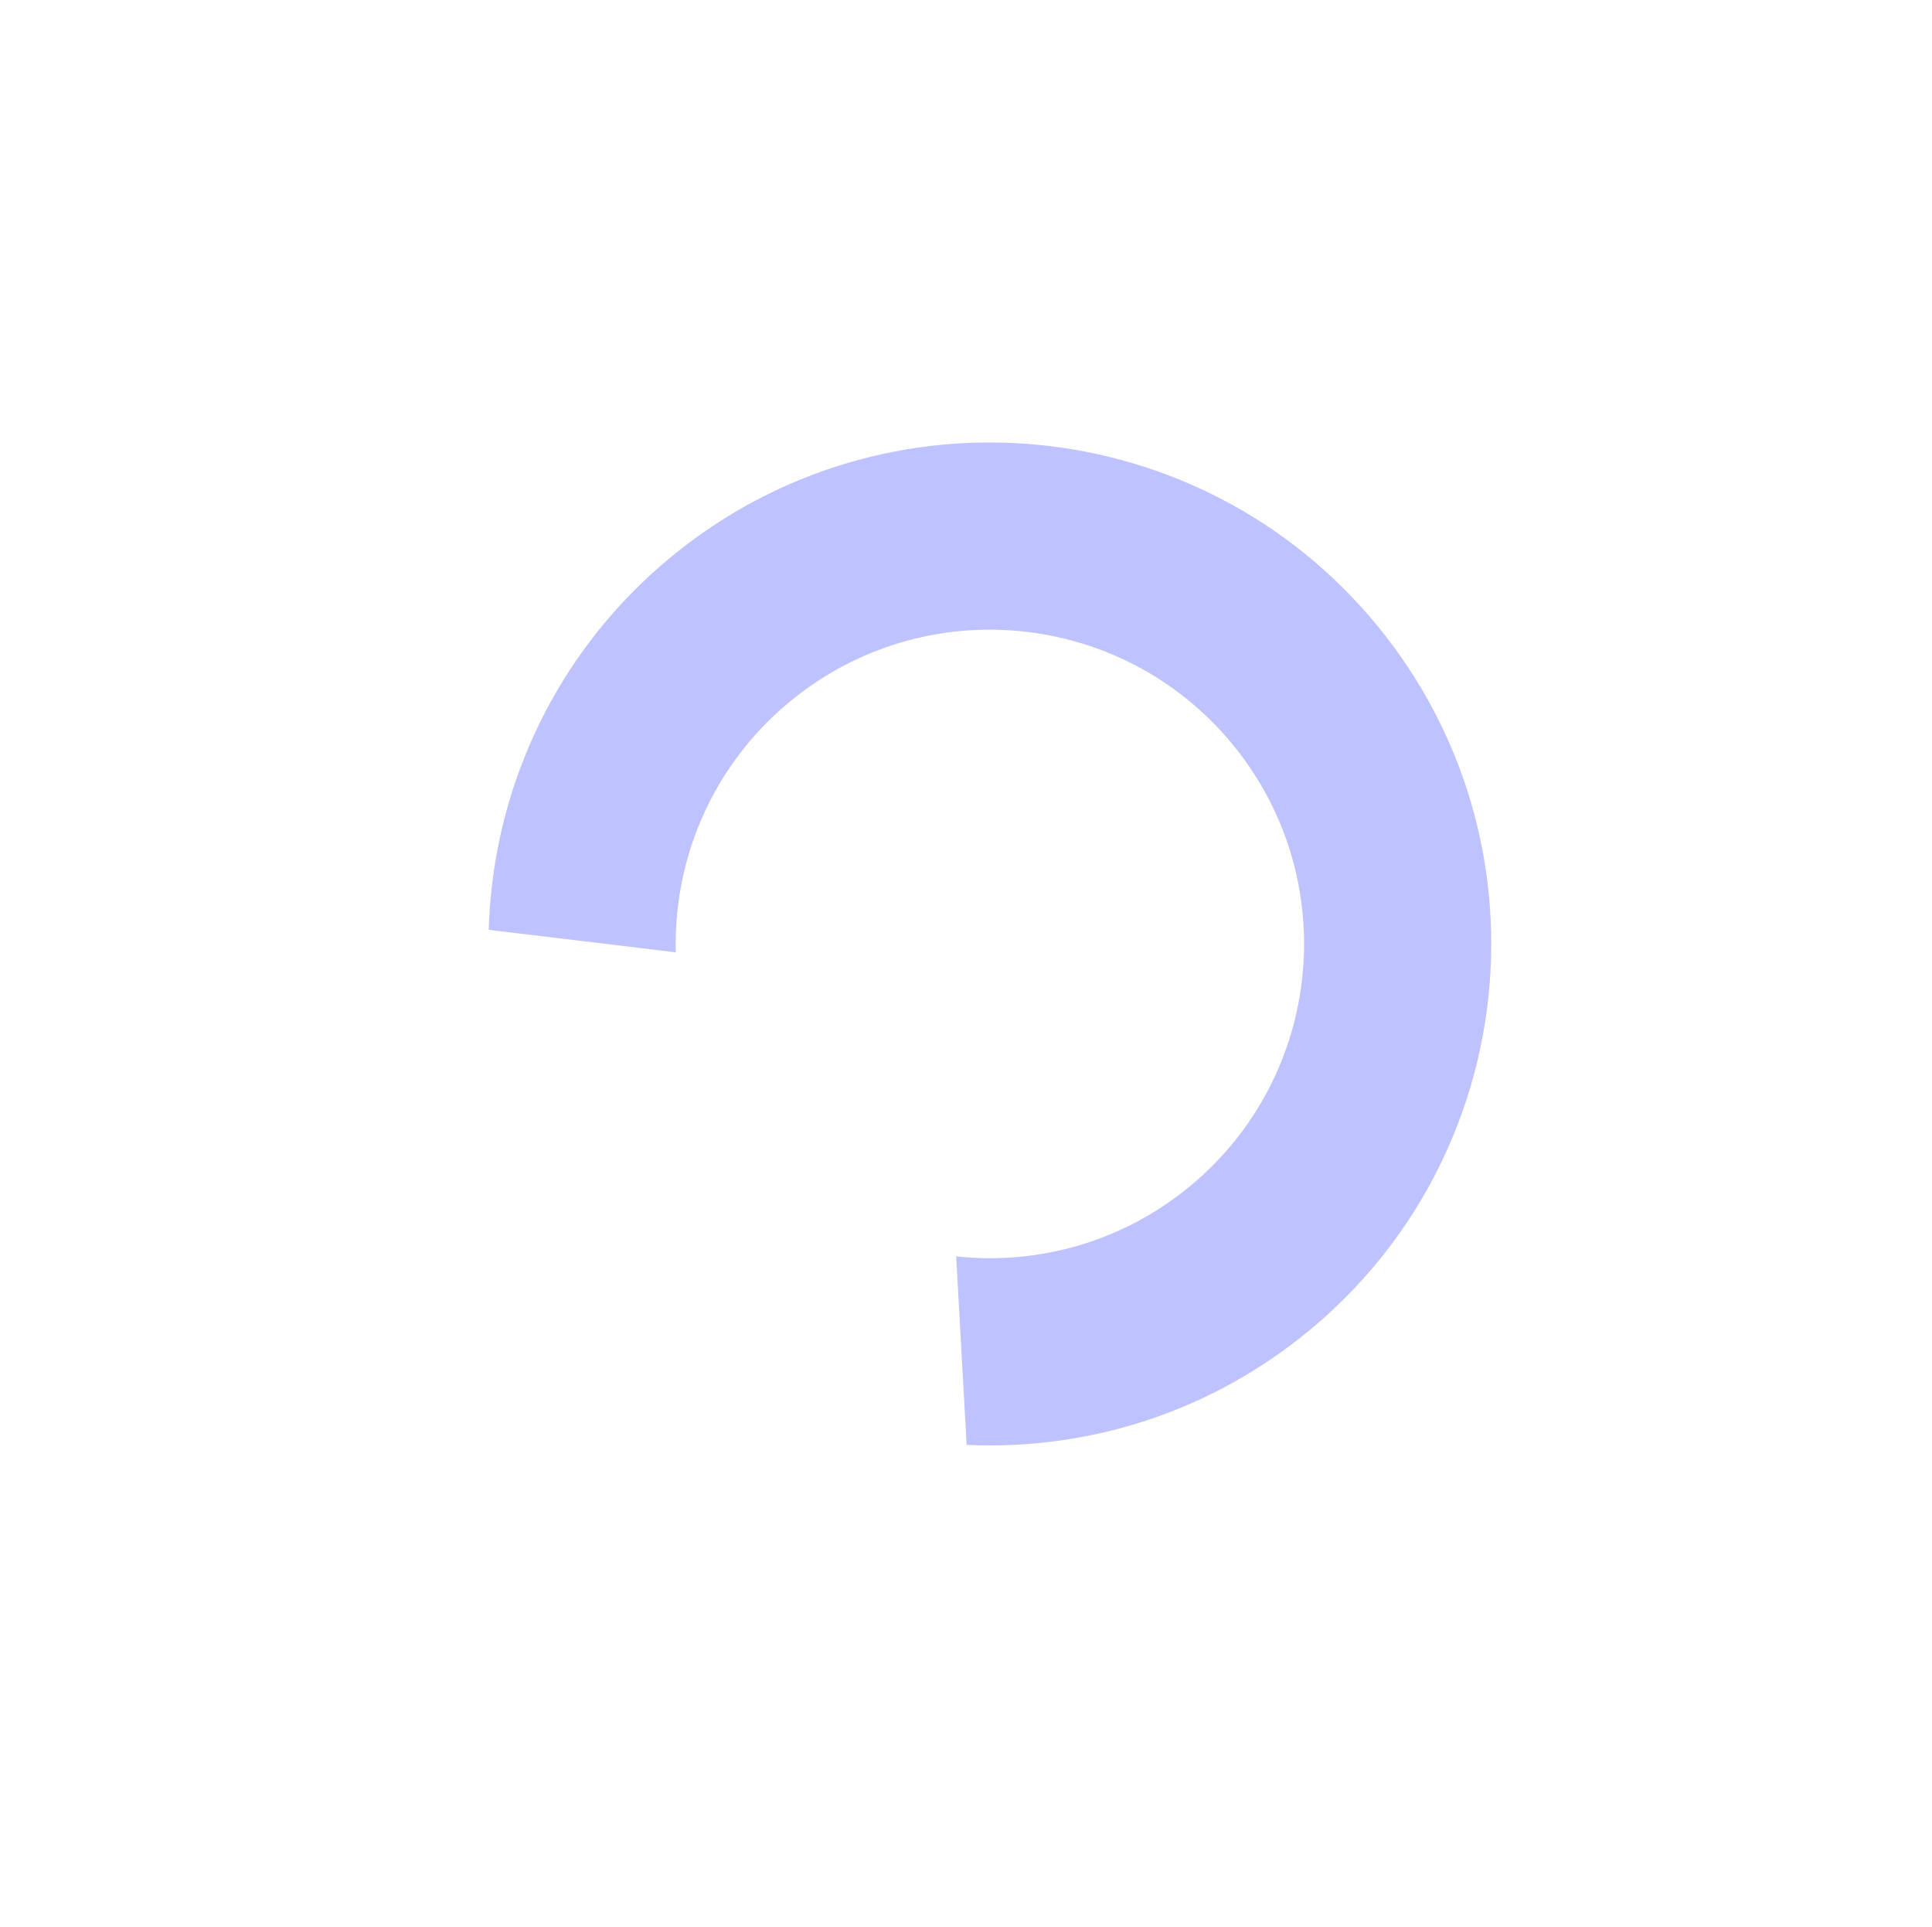 <svg width="353" height="352" viewBox="0 0 353 352" fill="none" xmlns="http://www.w3.org/2000/svg">
<g filter="url(#filter0_d_1_193683)">
<path d="M251.615 114.251C283.749 153.326 278.121 211.052 239.047 243.185C199.972 275.319 142.246 269.691 110.112 230.616C77.979 191.541 83.606 133.816 122.681 101.682C161.756 69.549 219.482 75.176 251.615 114.251ZM136.525 208.896C156.663 233.383 192.838 236.91 217.326 216.772C241.813 196.635 245.34 160.459 225.202 135.972C205.065 111.484 168.889 107.958 144.402 128.095C119.914 148.233 116.388 184.408 136.525 208.896Z" fill="#BEC3FF"/>
<path d="M177.023 271.238C163.664 271.981 150.304 269.789 137.882 264.815C125.461 259.841 114.28 252.207 105.126 242.449C95.972 232.69 89.067 221.045 84.896 208.331C80.725 195.618 79.39 182.145 80.985 168.861L137.32 175.623C136.714 180.678 137.222 185.806 138.809 190.644C140.396 195.483 143.024 199.915 146.508 203.629C149.992 207.343 154.247 210.248 158.975 212.141C163.702 214.034 168.787 214.868 173.871 214.586L177.023 271.238Z" fill="white"/>
</g>
<defs>
<filter id="filter0_d_1_193683" x="0.332" y="0.829" width="352.137" height="350.551" filterUnits="userSpaceOnUse" color-interpolation-filters="sRGB">
<feFlood flood-opacity="0" result="BackgroundImageFix"/>
<feColorMatrix in="SourceAlpha" type="matrix" values="0 0 0 0 0 0 0 0 0 0 0 0 0 0 0 0 0 0 127 0" result="hardAlpha"/>
<feOffset/>
<feGaussianBlur stdDeviation="40"/>
<feComposite in2="hardAlpha" operator="out"/>
<feColorMatrix type="matrix" values="0 0 0 0 0.173 0 0 0 0 0.314 0 0 0 0 0.933 0 0 0 0.5 0"/>
<feBlend mode="normal" in2="BackgroundImageFix" result="effect1_dropShadow_1_193683"/>
<feBlend mode="normal" in="SourceGraphic" in2="effect1_dropShadow_1_193683" result="shape"/>
</filter>
</defs>
</svg>
